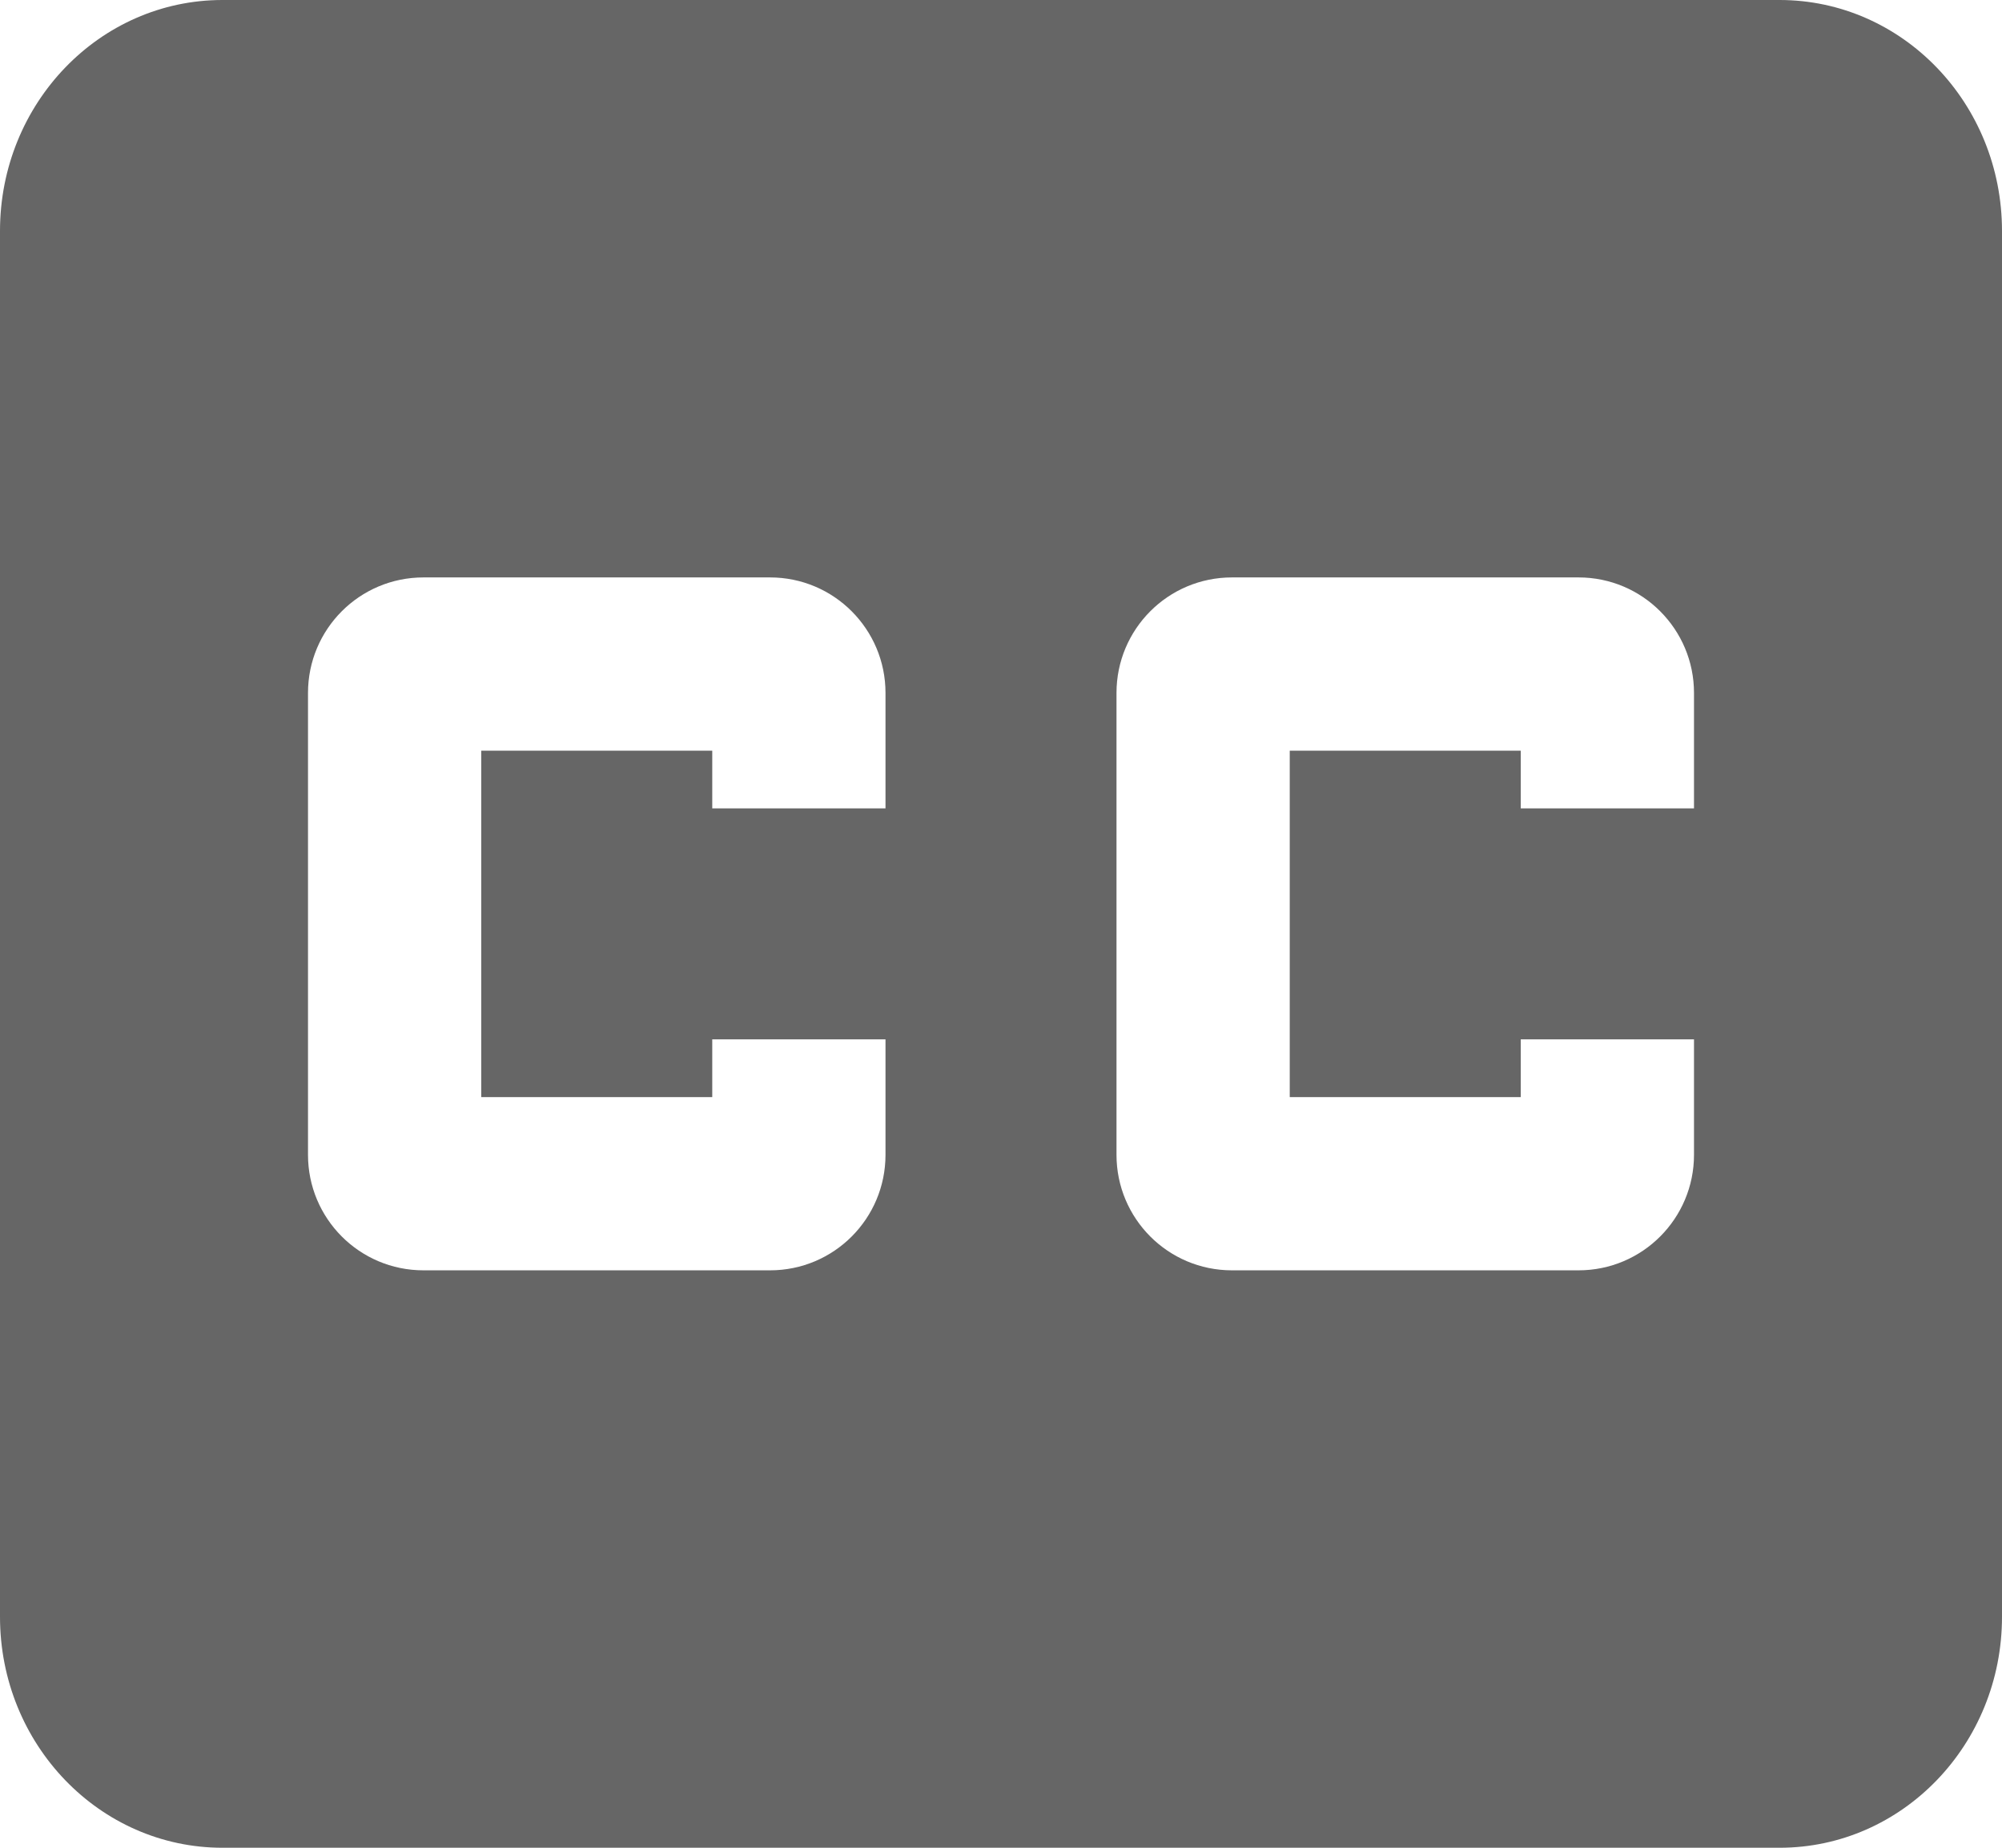 <?xml version="1.0" encoding="UTF-8"?>
<svg width="26px" height="24px" viewBox="0 0 26 24" version="1.1" xmlns="http://www.w3.org/2000/svg" xmlns:xlink="http://www.w3.org/1999/xlink">
    <title>ic_cc@2x</title>
    <g id="v4" stroke="none" stroke-width="1" fill="none" fill-rule="evenodd">
        <g id="A01" transform="translate(-1111, -848)" fill="#666666" fill-rule="nonzero">
            <g id="toolbar" transform="translate(360, 836)">
                <g id="layout" transform="translate(740, 0)">
                    <path d="M34.111,12 L13.889,12 C12.293,12 11,13.343 11,15 L11,33 C11,34.657 12.293,36 13.889,36 L34.111,36 C35.707,36 37,34.657 37,33 L37,15 C37,13.343 35.707,12 34.111,12 Z M22.5,22.5 L20.25,22.5 L20.25,21.75 L17.25,21.75 L17.25,26.25 L20.25,26.25 L20.25,25.5 L22.5,25.5 L22.5,27 C22.5,27.825 21.833,28.5 21,28.5 L16.5,28.5 C15.667,28.5 15,27.825 15,27 L15,21 C15,20.175 15.667,19.5 16.5,19.5 L21,19.5 C21.832,19.5 22.5,20.175 22.5,21 L22.5,22.5 L22.5,22.5 Z M33,22.5 L30.75,22.5 L30.75,21.75 L27.75,21.75 L27.75,26.25 L30.75,26.25 L30.75,25.5 L33,25.5 L33,27 C33,27.825 32.332,28.5 31.5,28.5 L27,28.5 C26.167,28.5 25.5,27.825 25.5,27 L25.5,21 C25.5,20.175 26.167,19.5 27,19.5 L31.5,19.5 C32.332,19.5 33,20.175 33,21 L33,22.5 Z" id="ic_cc"></path>
                </g>
            </g>
        </g>
    </g>
</svg>